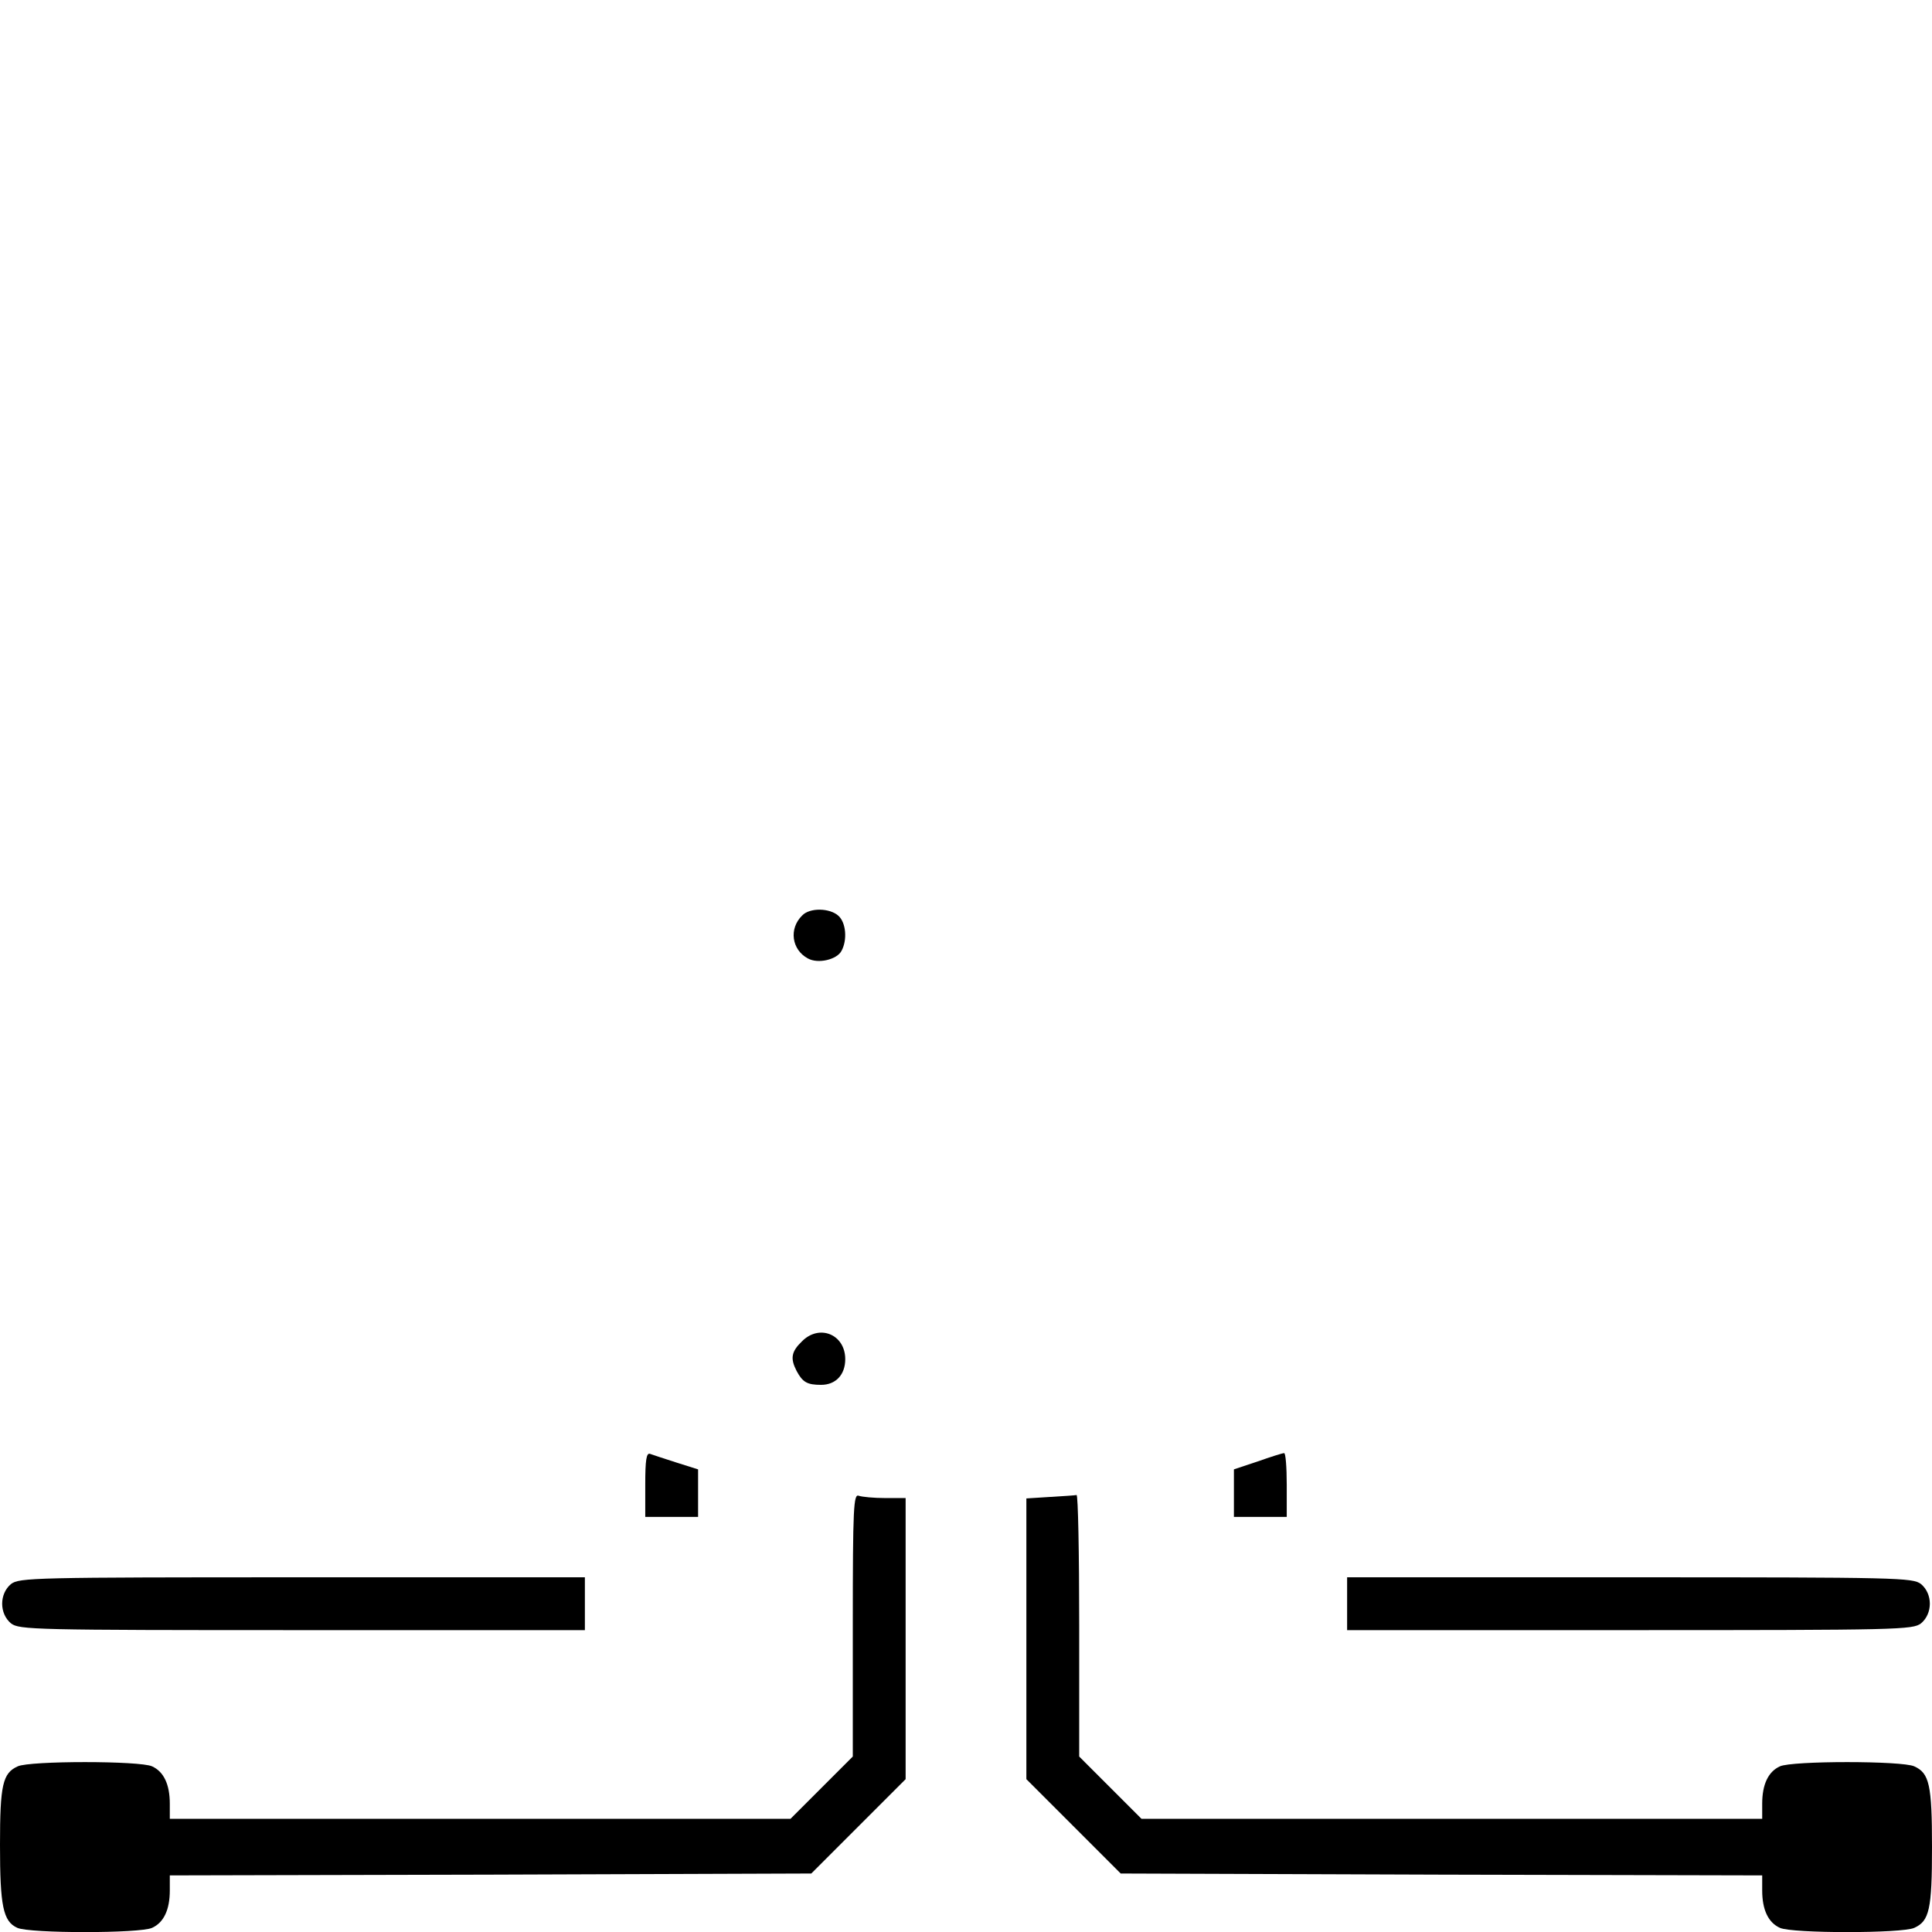 <?xml version="1.0" standalone="no"?>
<!DOCTYPE svg PUBLIC "-//W3C//DTD SVG 20010904//EN"
 "http://www.w3.org/TR/2001/REC-SVG-20010904/DTD/svg10.dtd">
<svg version="1.0" xmlns="http://www.w3.org/2000/svg"
 width="512pt" height="512pt" viewBox="0 0 512 512"
 preserveAspectRatio="xMidYMid meet">

<g transform="translate(0,512) scale(0.1,-0.1)"
fill="#000000" stroke="none">
<path d="M2126 2694 c-36 -35 -28 -91 15 -114 27 -15 77 -3 89 20 16 29 12 75
-8 93 -23 21 -76 22 -96 1z"/>
<path d="M2125 1565 c-28 -27 -31 -45 -14 -78 16 -30 28 -37 65 -37 39 0 64
27 64 68 0 66 -69 94 -115 47z"/>
<path d="M1710 1186 l0 -86 70 0 70 0 0 63 0 63 -57 18 c-32 10 -64 21 -70 23
-10 4 -13 -16 -13 -81z"/>
<path d="M3333 1247 l-63 -21 0 -63 0 -63 70 0 70 0 0 85 c0 47 -3 85 -7 84
-5 0 -36 -10 -70 -22z"/>
<path d="M2260 813 l0 -348 -83 -83 -82 -82 -823 0 -822 0 0 40 c0 51 -16 85
-47 99 -32 15 -324 15 -356 0 -40 -18 -47 -49 -47 -208 0 -162 8 -203 46 -220
33 -15 325 -15 357 0 31 14 47 48 47 99 l0 40 850 2 850 3 125 125 125 125 0
372 0 373 -54 0 c-30 0 -61 3 -70 6 -14 6 -16 -29 -16 -343z"/>
<path d="M2783 1153 l-63 -4 0 -372 0 -372 125 -125 125 -125 850 -3 850 -2 0
-40 c0 -51 16 -85 47 -99 32 -15 324 -15 356 0 40 18 47 49 47 214 0 165 -7
196 -47 214 -32 15 -324 15 -356 0 -31 -14 -47 -48 -47 -99 l0 -40 -823 0
-822 0 -83 83 -82 82 0 348 c0 191 -3 346 -7 345 -5 -1 -36 -3 -70 -5z"/>
<path d="M29 922 c-31 -26 -31 -78 0 -104 22 -17 59 -18 772 -18 l749 0 0 70
0 70 -749 0 c-713 0 -750 -1 -772 -18z"/>
<path d="M3570 870 l0 -70 749 0 c713 0 750 1 772 18 31 26 31 78 0 104 -22
17 -59 18 -772 18 l-749 0 0 -70z"/>
</g>
</svg>
